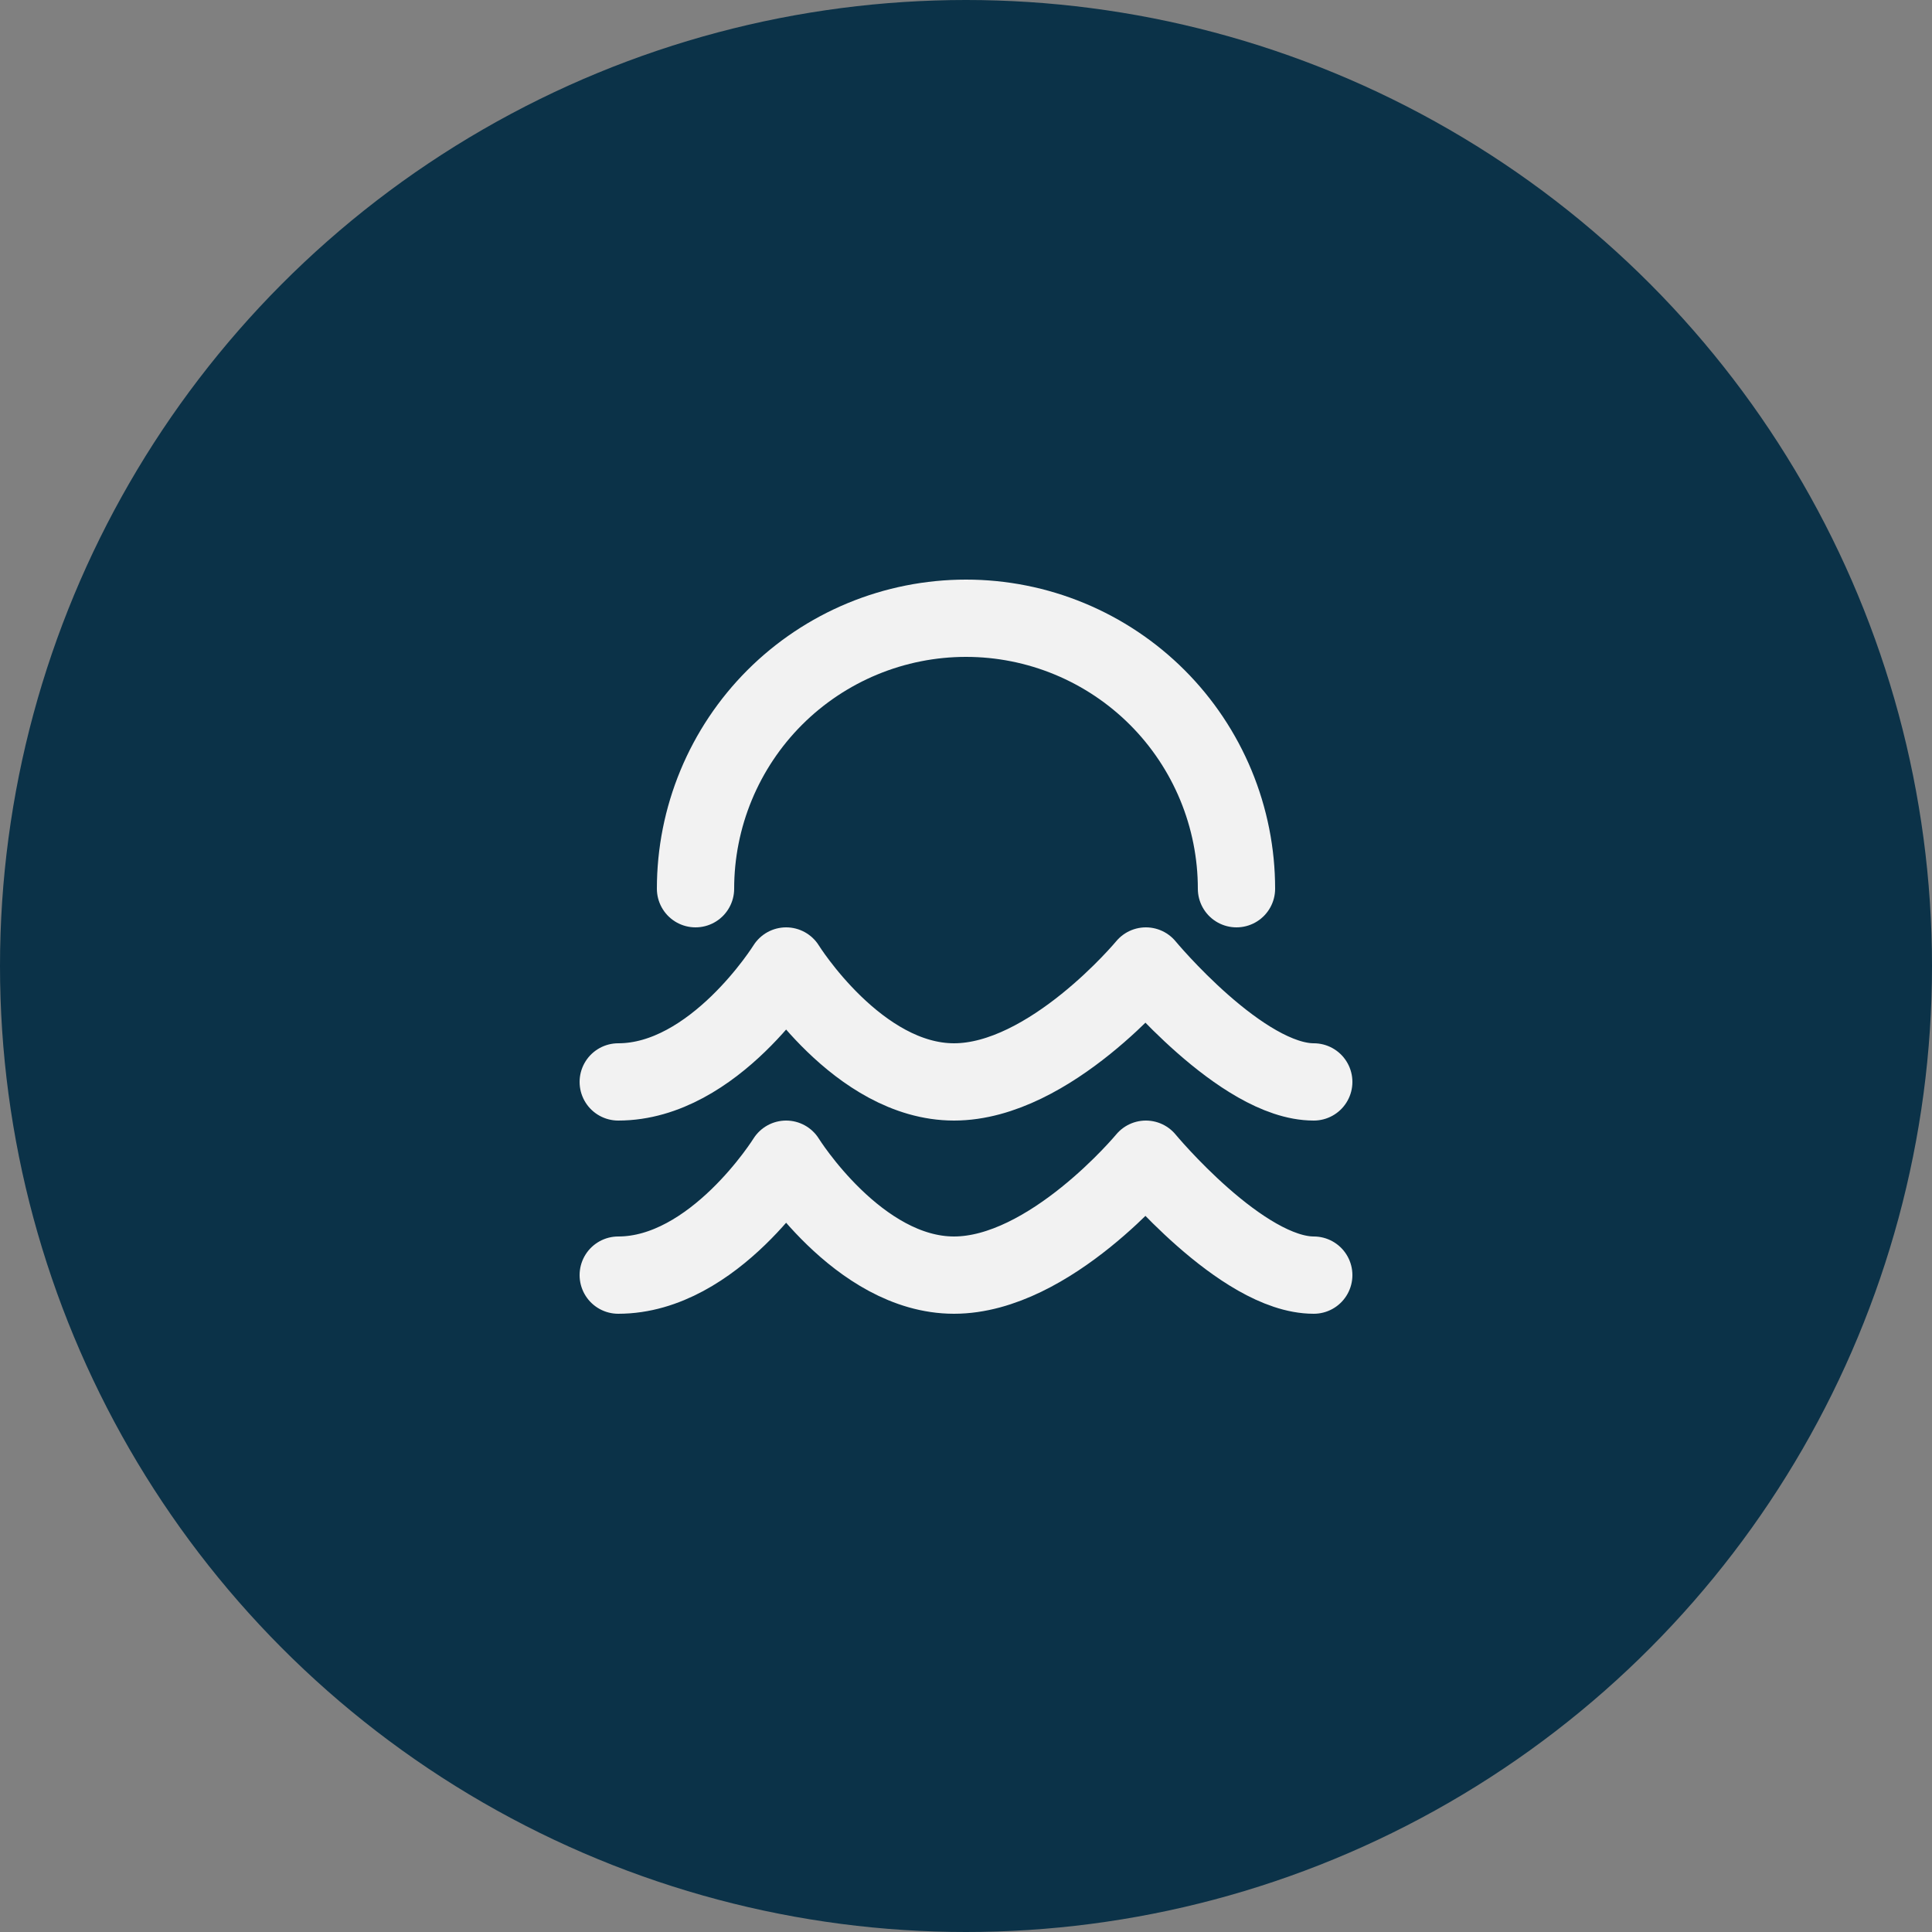 <svg width="50" height="50" viewBox="0 0 50 50" fill="none" xmlns="http://www.w3.org/2000/svg">
          <rect x="0" y="0" width="50" height="50" fill="#808080" stroke="none"/>
          <circle cx="25" cy="25" r="25" fill="#0B3248"/>
          <path d="M77.062 31H75.555V25.742H69.82V31H68.32V19.625H69.82V24.516H75.555V19.625H77.062V31ZM84.719 31C84.635 30.833 84.568 30.537 84.516 30.109C83.844 30.807 83.042 31.156 82.109 31.156C81.276 31.156 80.591 30.922 80.055 30.453C79.523 29.979 79.258 29.38 79.258 28.656C79.258 27.776 79.591 27.094 80.258 26.609C80.93 26.12 81.872 25.875 83.086 25.875H84.492V25.211C84.492 24.706 84.341 24.305 84.039 24.008C83.737 23.706 83.292 23.555 82.703 23.555C82.188 23.555 81.755 23.685 81.406 23.945C81.057 24.206 80.883 24.521 80.883 24.891H79.43C79.43 24.469 79.578 24.062 79.875 23.672C80.177 23.276 80.583 22.963 81.094 22.734C81.609 22.505 82.174 22.391 82.789 22.391C83.763 22.391 84.526 22.635 85.078 23.125C85.63 23.609 85.917 24.279 85.938 25.133V29.023C85.938 29.799 86.037 30.417 86.234 30.875V31H84.719ZM82.32 29.898C82.773 29.898 83.203 29.781 83.609 29.547C84.016 29.312 84.31 29.008 84.492 28.633V26.898H83.359C81.588 26.898 80.703 27.417 80.703 28.453C80.703 28.906 80.854 29.26 81.156 29.516C81.458 29.771 81.846 29.898 82.32 29.898ZM91.914 23.031C92.977 23.031 93.826 23.388 94.461 24.102C95.102 24.81 95.422 25.745 95.422 26.906V27.039C95.422 27.836 95.268 28.549 94.961 29.18C94.654 29.805 94.211 30.292 93.633 30.641C93.06 30.984 92.398 31.156 91.648 31.156C90.513 31.156 89.599 30.779 88.906 30.023C88.213 29.263 87.867 28.245 87.867 26.969V26.266C87.867 24.49 88.195 23.078 88.852 22.031C89.513 20.984 90.487 20.346 91.773 20.117C92.503 19.987 92.995 19.828 93.25 19.641C93.505 19.453 93.633 19.195 93.633 18.867H94.82C94.82 19.518 94.672 20.026 94.375 20.391C94.083 20.755 93.615 21.013 92.969 21.164L91.891 21.406C91.031 21.609 90.385 21.953 89.953 22.438C89.526 22.917 89.247 23.557 89.117 24.359C89.883 23.474 90.815 23.031 91.914 23.031ZM91.633 24.219C90.924 24.219 90.362 24.458 89.945 24.938C89.529 25.412 89.32 26.07 89.32 26.914V27.039C89.32 27.945 89.529 28.664 89.945 29.195C90.367 29.721 90.935 29.984 91.648 29.984C92.367 29.984 92.935 29.719 93.352 29.188C93.768 28.656 93.977 27.88 93.977 26.859C93.977 26.062 93.766 25.424 93.344 24.945C92.927 24.461 92.357 24.219 91.633 24.219ZM100.555 31.156C99.409 31.156 98.477 30.781 97.758 30.031C97.039 29.276 96.68 28.268 96.68 27.008V26.742C96.68 25.904 96.838 25.156 97.156 24.5C97.479 23.838 97.927 23.323 98.5 22.953C99.078 22.578 99.703 22.391 100.375 22.391C101.474 22.391 102.328 22.753 102.938 23.477C103.547 24.201 103.852 25.237 103.852 26.586V27.188H98.125C98.146 28.021 98.388 28.695 98.852 29.211C99.32 29.721 99.914 29.977 100.633 29.977C101.143 29.977 101.576 29.872 101.93 29.664C102.284 29.456 102.594 29.18 102.859 28.836L103.742 29.523C103.034 30.612 101.971 31.156 100.555 31.156ZM100.375 23.578C99.792 23.578 99.302 23.792 98.906 24.219C98.51 24.641 98.266 25.234 98.172 26H102.406V25.891C102.365 25.156 102.167 24.588 101.812 24.188C101.458 23.781 100.979 23.578 100.375 23.578ZM112.672 26.867C112.672 28.154 112.378 29.19 111.789 29.977C111.201 30.763 110.404 31.156 109.398 31.156C108.372 31.156 107.565 30.831 106.977 30.18V34.25H105.531V22.547H106.852L106.922 23.484C107.51 22.755 108.328 22.391 109.375 22.391C110.391 22.391 111.193 22.773 111.781 23.539C112.375 24.305 112.672 25.37 112.672 26.734V26.867ZM111.227 26.703C111.227 25.75 111.023 24.997 110.617 24.445C110.211 23.893 109.654 23.617 108.945 23.617C108.07 23.617 107.414 24.005 106.977 24.781V28.82C107.409 29.591 108.07 29.977 108.961 29.977C109.654 29.977 110.203 29.703 110.609 29.156C111.021 28.604 111.227 27.787 111.227 26.703ZM118.023 31.156C116.878 31.156 115.945 30.781 115.227 30.031C114.508 29.276 114.148 28.268 114.148 27.008V26.742C114.148 25.904 114.307 25.156 114.625 24.5C114.948 23.838 115.396 23.323 115.969 22.953C116.547 22.578 117.172 22.391 117.844 22.391C118.943 22.391 119.797 22.753 120.406 23.477C121.016 24.201 121.32 25.237 121.32 26.586V27.188H115.594C115.615 28.021 115.857 28.695 116.32 29.211C116.789 29.721 117.383 29.977 118.102 29.977C118.612 29.977 119.044 29.872 119.398 29.664C119.753 29.456 120.062 29.18 120.328 28.836L121.211 29.523C120.503 30.612 119.44 31.156 118.023 31.156ZM117.844 23.578C117.26 23.578 116.771 23.792 116.375 24.219C115.979 24.641 115.734 25.234 115.641 26H119.875V25.891C119.833 25.156 119.635 24.588 119.281 24.188C118.927 23.781 118.448 23.578 117.844 23.578ZM129.742 27.328H128.727V31H127.281V27.328H126.266L123.898 31H122.07L125.094 26.625L122.359 22.547H124.109L126.289 26.047H127.281V22.547H128.727V26.047H129.711L131.906 22.547H133.656L130.914 26.633L133.938 31H132.109L129.742 27.328ZM142.156 31H140.711V27.391H136.828V31H135.375V22.547H136.828V26.211H140.711V22.547H142.156V31ZM146.062 25.461H148.258C149.216 25.471 149.974 25.721 150.531 26.211C151.089 26.701 151.367 27.365 151.367 28.203C151.367 29.047 151.081 29.724 150.508 30.234C149.935 30.745 149.164 31 148.195 31H144.617V22.547H146.062V25.461ZM154.383 31H152.93V22.547H154.383V31ZM146.062 26.641V29.82H148.211C148.753 29.82 149.172 29.682 149.469 29.406C149.766 29.125 149.914 28.742 149.914 28.258C149.914 27.789 149.768 27.406 149.477 27.109C149.19 26.807 148.786 26.651 148.266 26.641H146.062ZM160.414 31.156C159.268 31.156 158.336 30.781 157.617 30.031C156.898 29.276 156.539 28.268 156.539 27.008V26.742C156.539 25.904 156.698 25.156 157.016 24.5C157.339 23.838 157.786 23.323 158.359 22.953C158.938 22.578 159.562 22.391 160.234 22.391C161.333 22.391 162.188 22.753 162.797 23.477C163.406 24.201 163.711 25.237 163.711 26.586V27.188H157.984C158.005 28.021 158.247 28.695 158.711 29.211C159.18 29.721 159.773 29.977 160.492 29.977C161.003 29.977 161.435 29.872 161.789 29.664C162.143 29.456 162.453 29.18 162.719 28.836L163.602 29.523C162.893 30.612 161.831 31.156 160.414 31.156ZM160.234 23.578C159.651 23.578 159.161 23.792 158.766 24.219C158.37 24.641 158.125 25.234 158.031 26H162.266V25.891C162.224 25.156 162.026 24.588 161.672 24.188C161.318 23.781 160.839 23.578 160.234 23.578Z" fill="#F2F2F2"/>
          <path d="M16 28C18.483 28 20.345 25 20.345 25C20.345 25 22.207 28 24.69 28C27.172 28 29.655 25 29.655 25C29.655 25 32.138 28 34 28" stroke="#F2F2F2" stroke-width="2" stroke-linecap="round" stroke-linejoin="round"/>
          <path d="M16 33C18.483 33 20.345 30 20.345 30C20.345 30 22.207 33 24.69 33C27.172 33 29.655 30 29.655 30C29.655 30 32.138 33 34 33" stroke="#F2F2F2" stroke-width="2" stroke-linecap="round" stroke-linejoin="round"/>
          <path d="M32 23C32 22.081 31.819 21.171 31.467 20.321C31.115 19.472 30.6 18.7 29.95 18.05C29.3 17.4 28.528 16.885 27.679 16.533C26.829 16.181 25.919 16 25 16C24.081 16 23.171 16.181 22.321 16.533C21.472 16.885 20.7 17.4 20.05 18.05C19.4 18.7 18.885 19.472 18.533 20.321C18.181 21.171 18 22.081 18 23" stroke="#F2F2F2" stroke-width="2" stroke-linecap="round" stroke-linejoin="round"/>
        </svg>